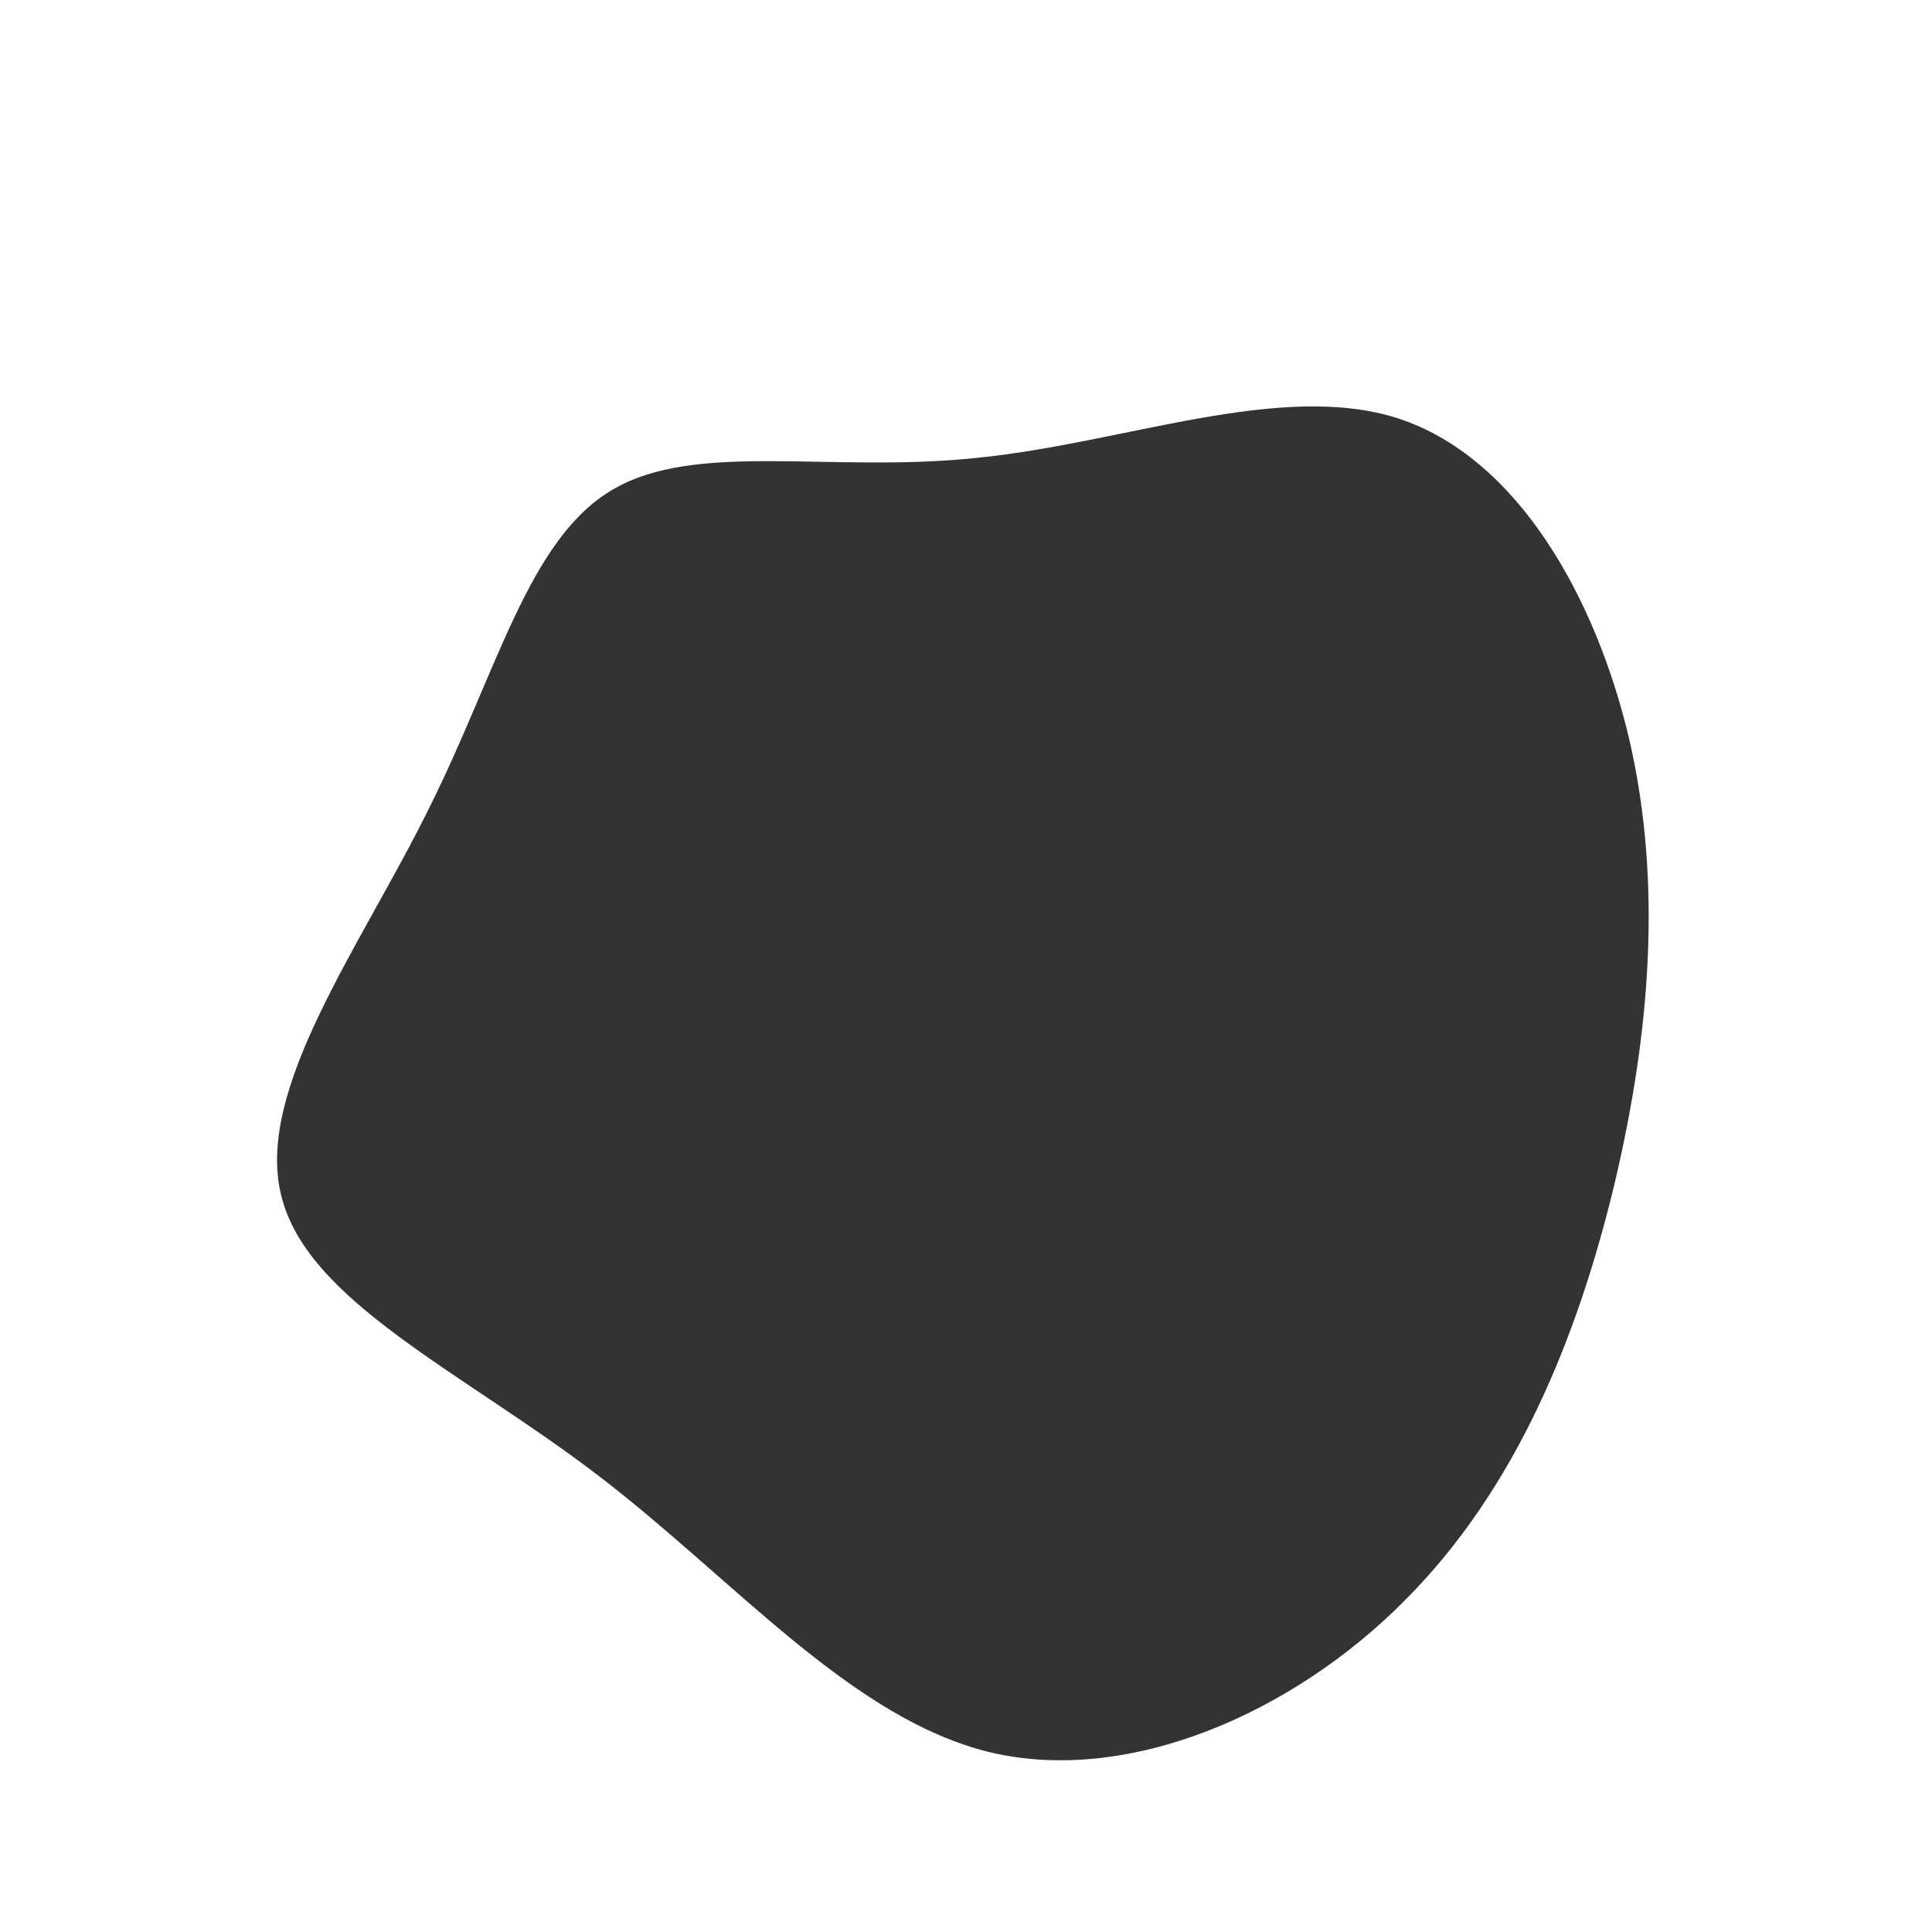 <?xml version="1.0" standalone="no"?>
<svg viewBox="0 0 200 200" xmlns="http://www.w3.org/2000/svg">
  <path fill="#333333" d="M44.7,-56.7C57,-52.7,65.2,-38.3,68.7,-23.3C72.1,-8.4,70.8,7.1,67.1,22.7C63.3,38.4,57,54.1,45.4,65.7C33.9,77.3,16.9,84.8,2.5,81.4C-11.9,77.9,-23.9,63.6,-38,52.8C-52.1,42,-68.3,34.7,-70.9,23.7C-73.6,12.7,-62.6,-2.1,-55.6,-16.3C-48.5,-30.5,-45.3,-44.2,-36.6,-49.3C-28,-54.4,-14,-51,1.1,-52.6C16.3,-54.1,32.5,-60.6,44.7,-56.7Z" transform="translate(100 100)" />
</svg>
